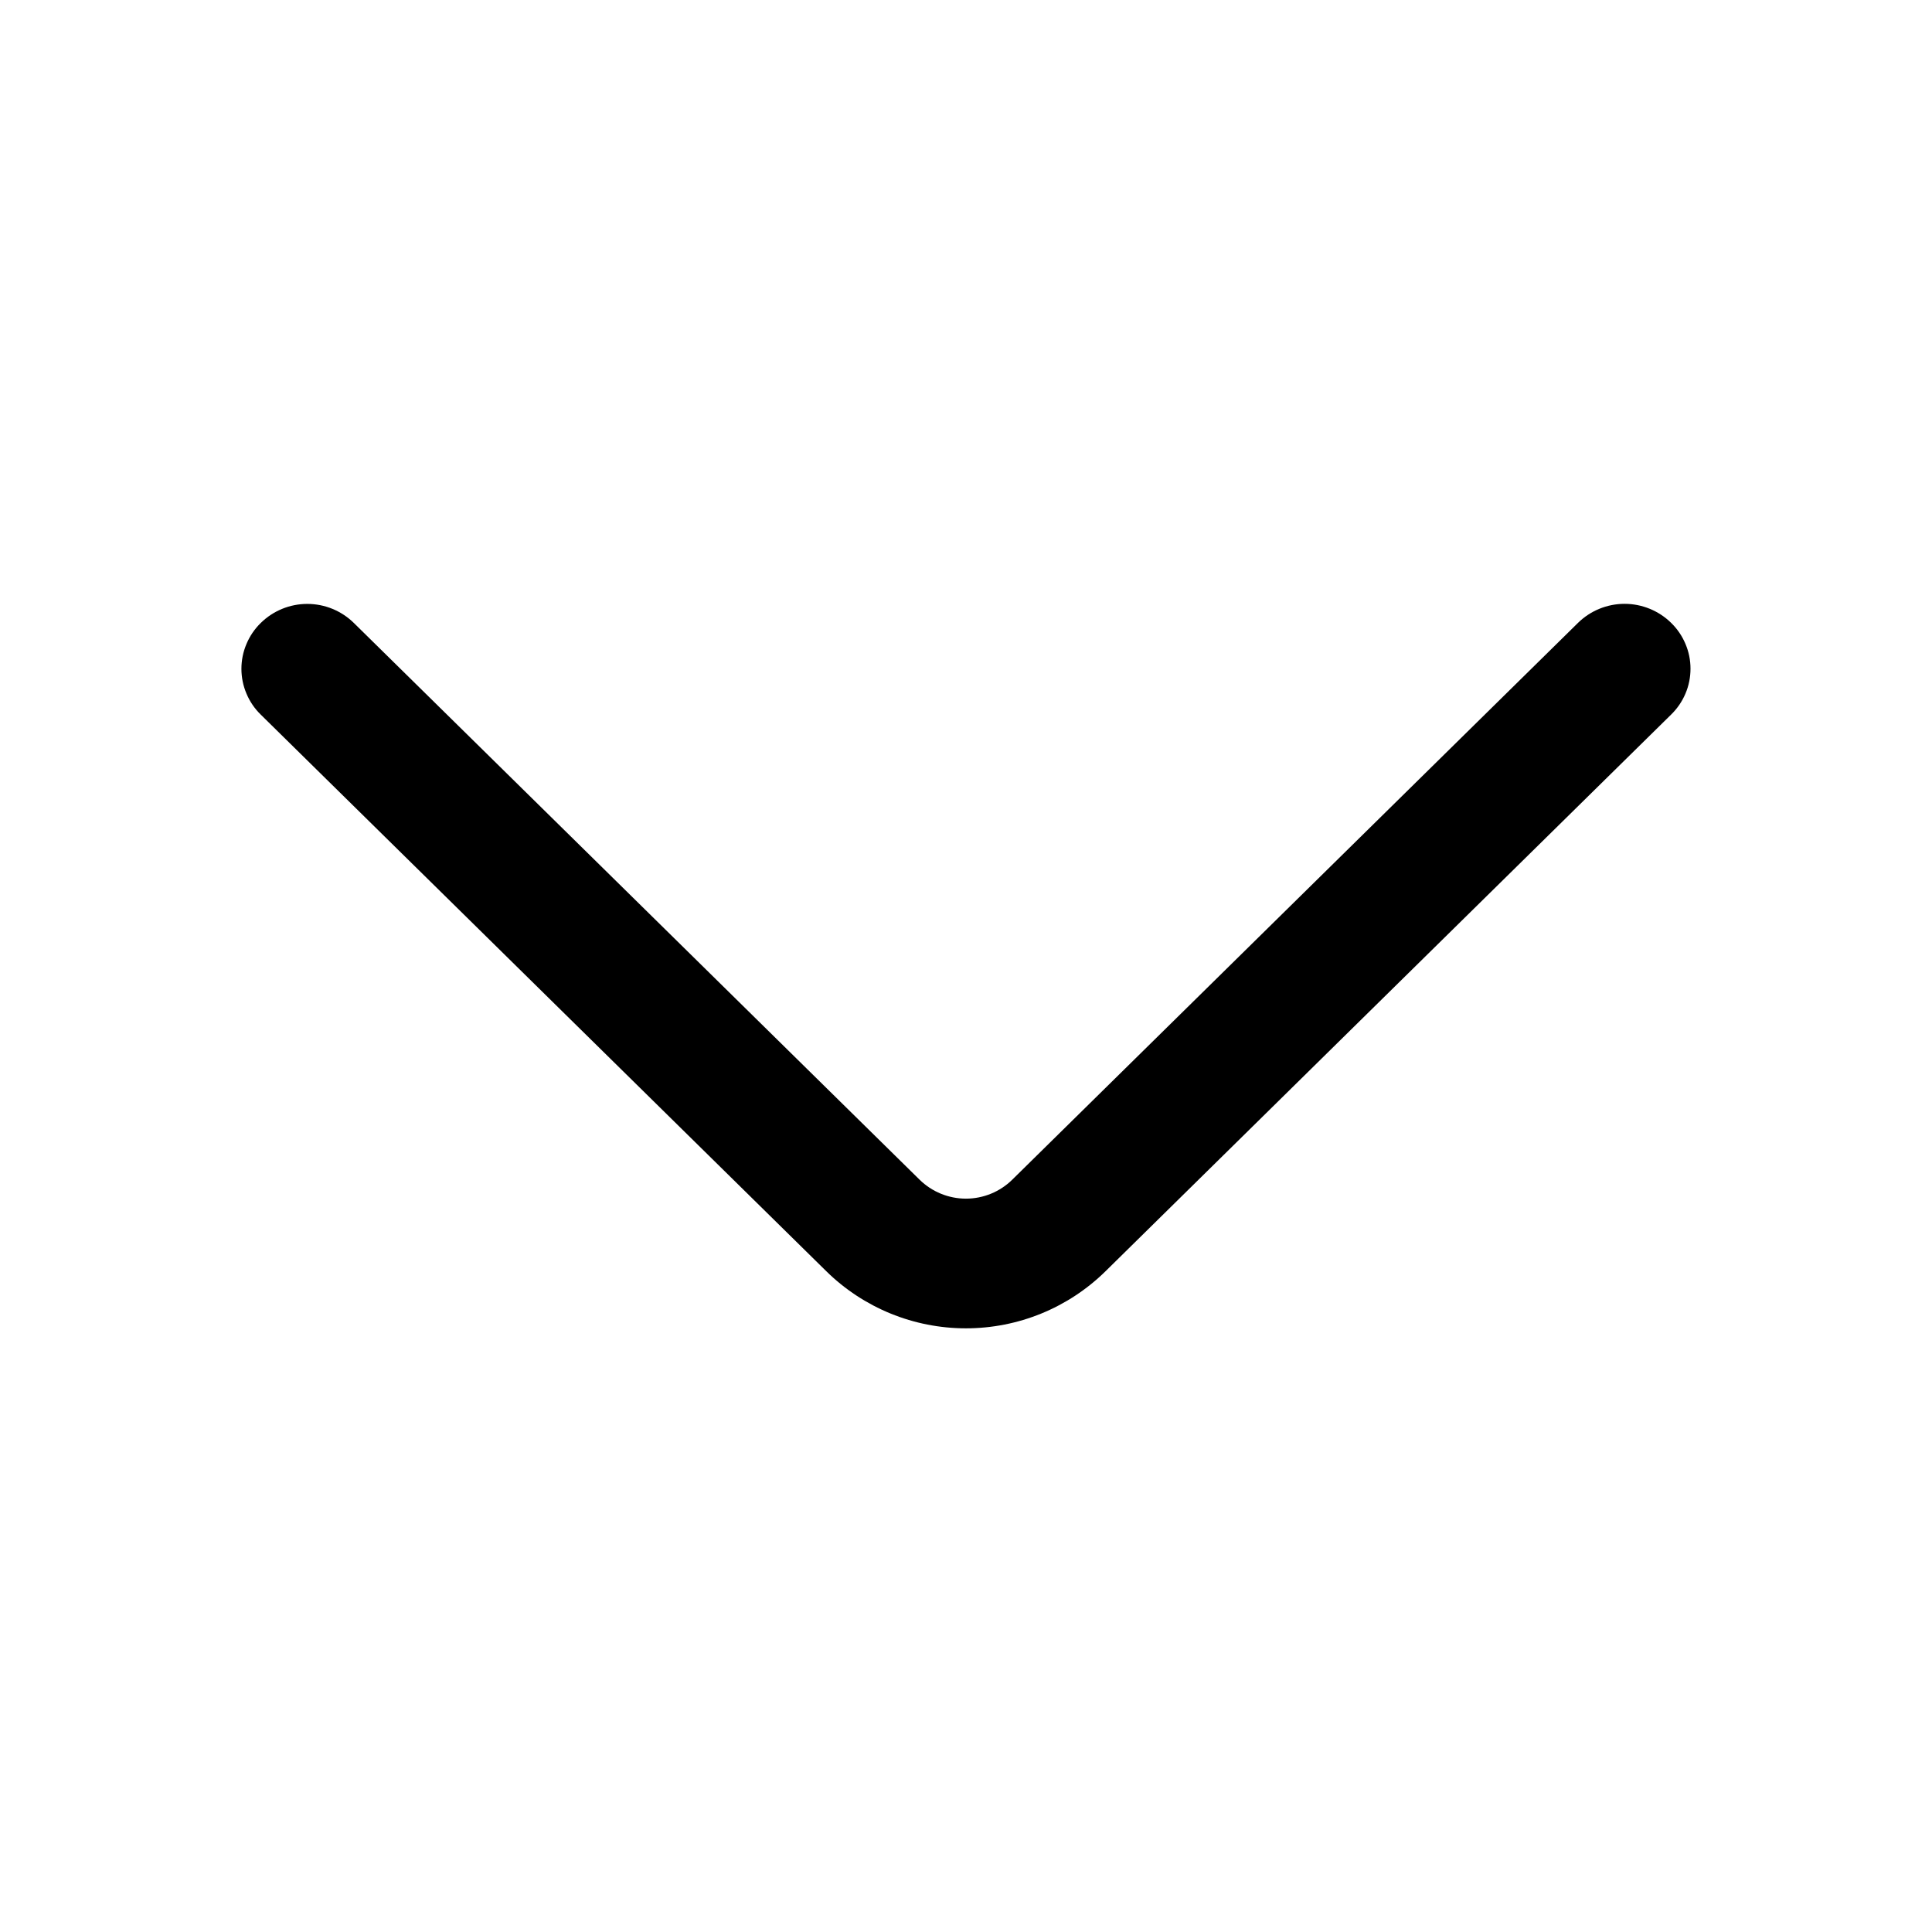 <svg width="24" height="24" viewBox="0 0 24 24" fill="none" xmlns="http://www.w3.org/2000/svg">
<path d="M19.603 7.737L12.575 14.654C12.422 14.805 12.215 14.89 11.999 14.89C11.784 14.89 11.576 14.805 11.423 14.654L4.396 7.739C4.241 7.587 4.034 7.502 3.817 7.502C3.601 7.502 3.393 7.587 3.239 7.739C3.163 7.813 3.103 7.901 3.062 7.999C3.02 8.097 2.999 8.202 2.999 8.308C2.999 8.414 3.02 8.519 3.062 8.617C3.103 8.715 3.163 8.803 3.239 8.877L10.265 15.792C10.728 16.247 11.351 16.501 11.999 16.501C12.648 16.501 13.27 16.247 13.733 15.792L20.759 8.877C20.835 8.803 20.896 8.714 20.937 8.617C20.979 8.519 21 8.413 21 8.307C21 8.201 20.979 8.096 20.937 7.998C20.896 7.9 20.835 7.811 20.759 7.737C20.605 7.586 20.397 7.501 20.181 7.501C19.965 7.501 19.757 7.586 19.603 7.737Z" fill="black"/>
</svg>
